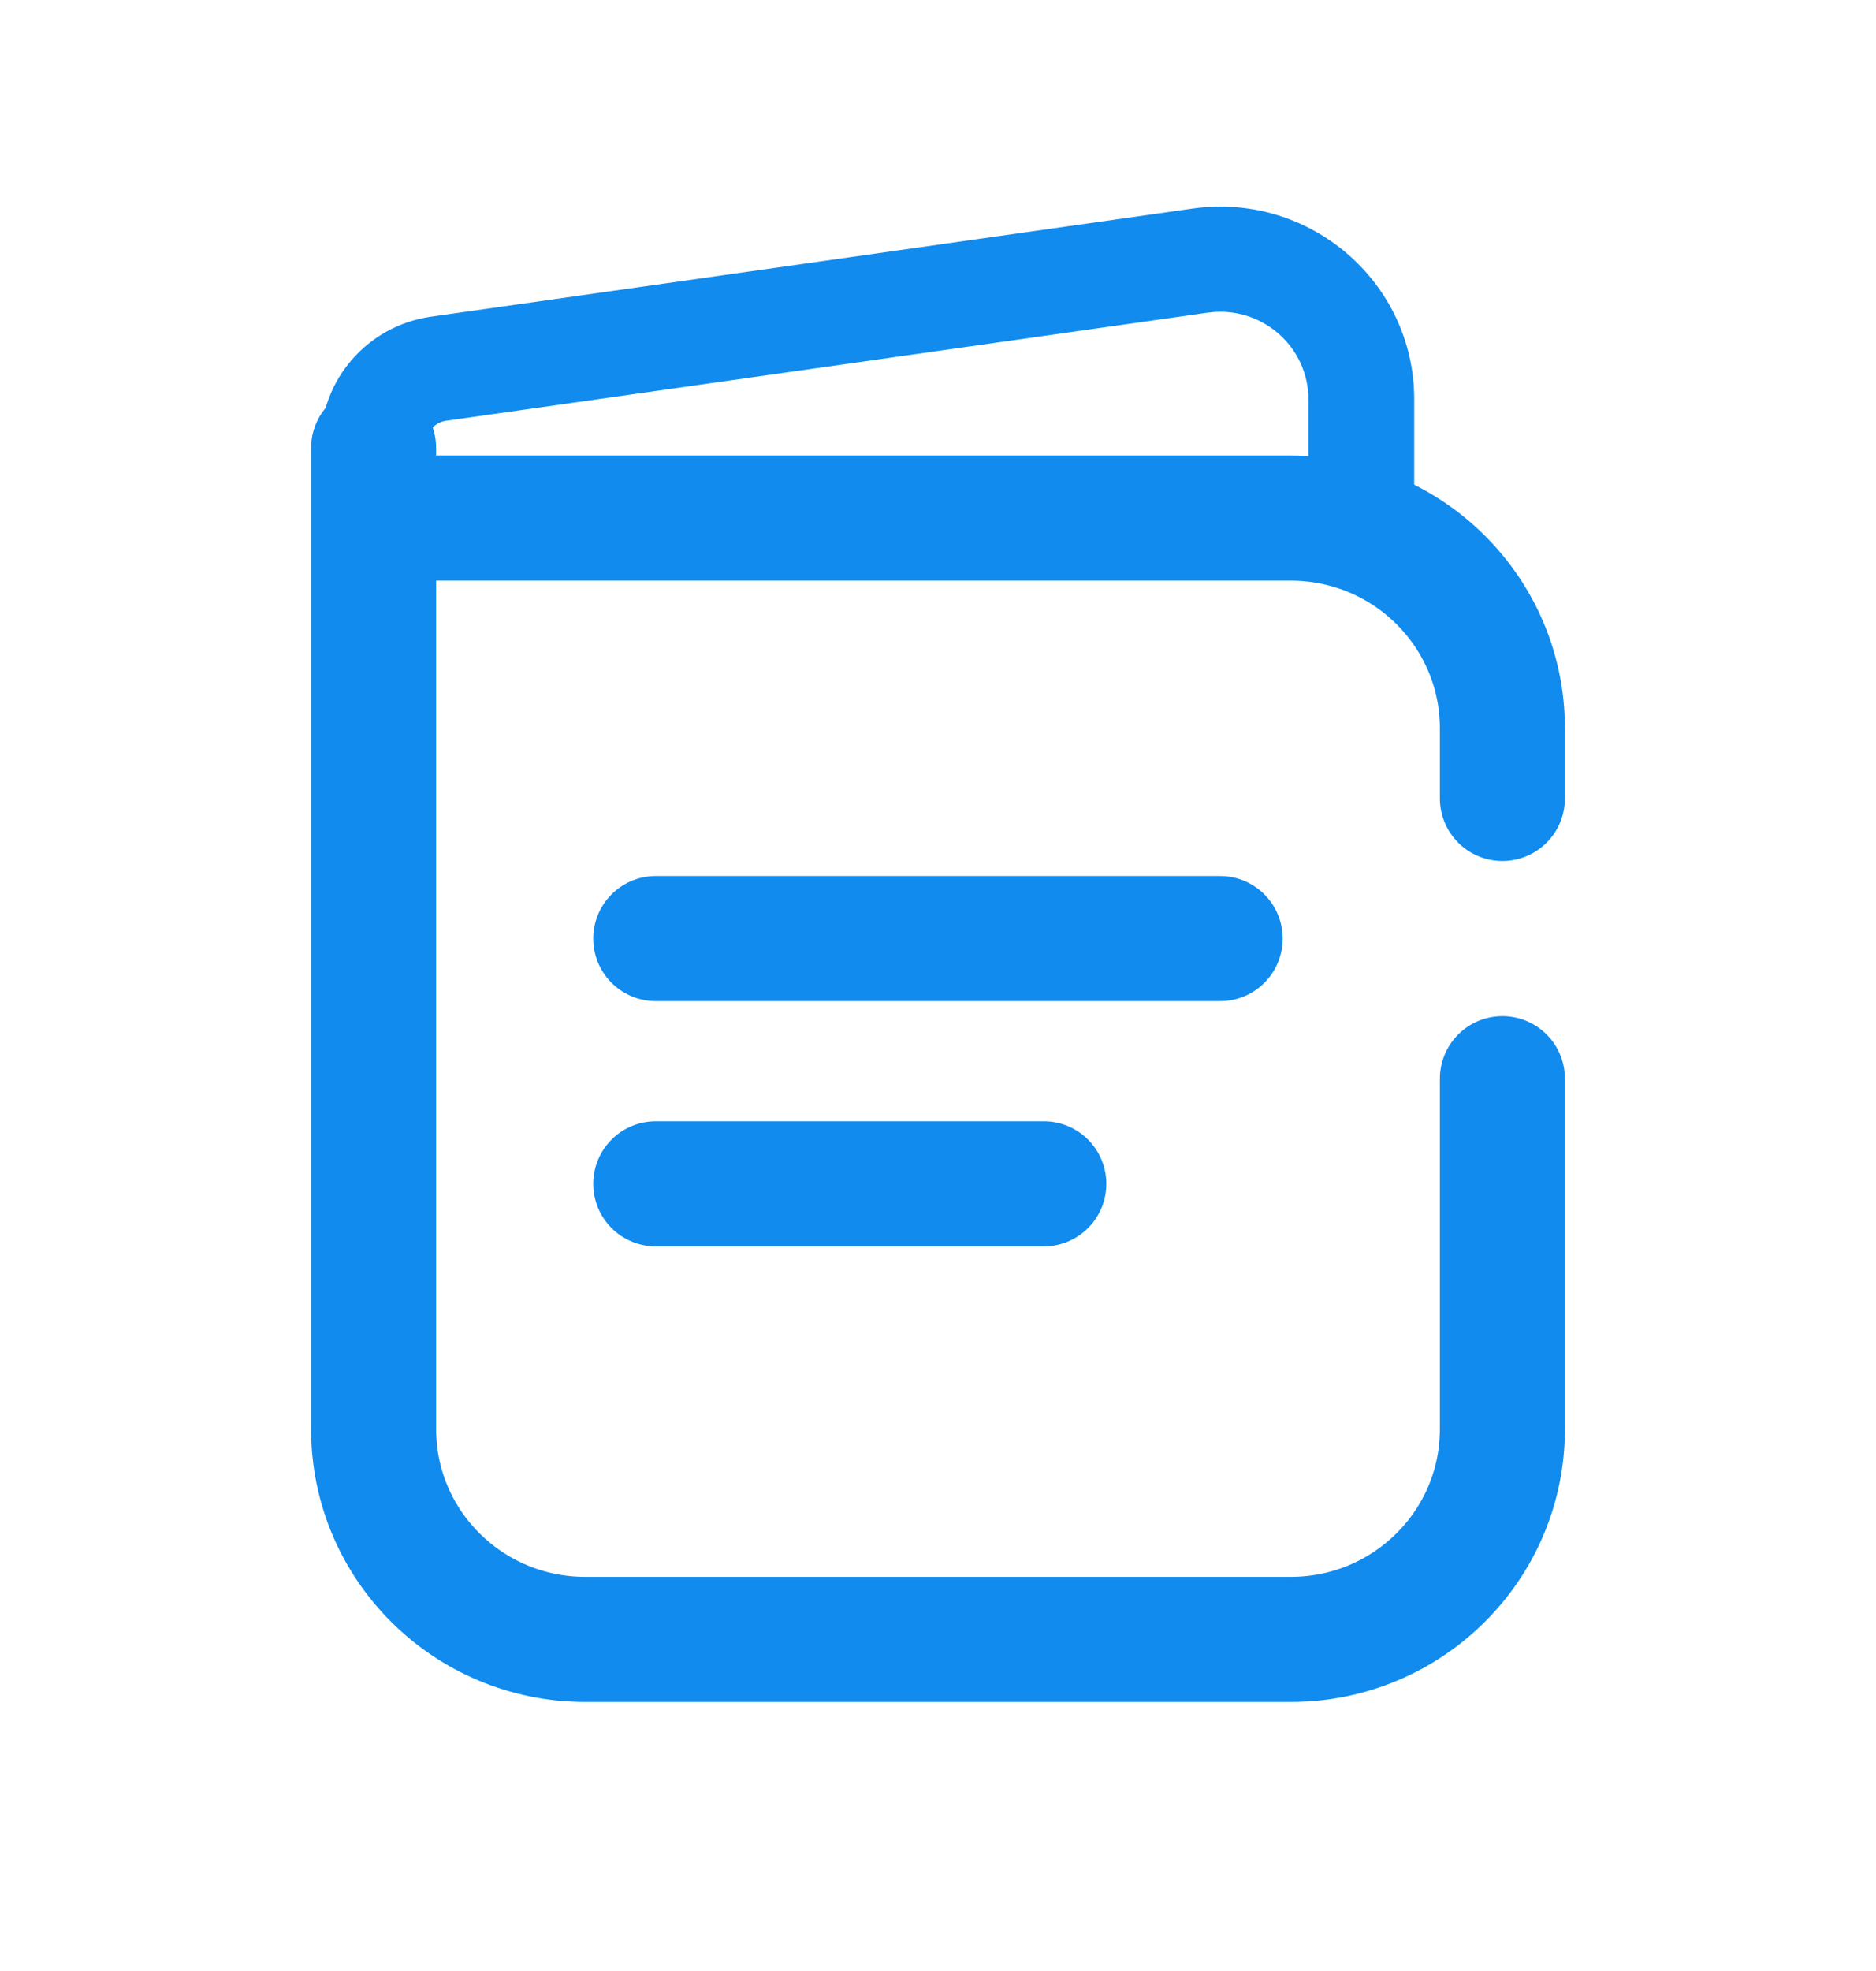 <svg width="20" height="21" viewBox="0 0 20 21" fill="none" xmlns="http://www.w3.org/2000/svg">
<path d="M14.513 5.52V6.08H15.077V5.52H14.513ZM4.788 6.08H14.513V4.96H4.788V6.08ZM15.077 5.52V4.255H13.949V5.52H15.077ZM12.716 2.222L4.595 3.374L4.754 4.483L12.876 3.331L12.716 2.222ZM4.595 3.374C3.92 3.47 3.419 4.044 3.419 4.72H4.547C4.547 4.601 4.635 4.5 4.754 4.483L4.595 3.374ZM15.077 4.255C15.077 3.006 13.962 2.046 12.716 2.222L12.876 3.331C13.442 3.251 13.949 3.687 13.949 4.255H15.077ZM4.788 4.96C4.655 4.96 4.547 4.853 4.547 4.72H3.419C3.419 5.471 4.032 6.08 4.788 6.08V4.96Z" fill="#118BEE"/>
<path d="M6.991 10H13.008" stroke="#118BEE" stroke-width="1.333" stroke-linecap="round"/>
<path d="M6.991 12.613H11.128" stroke="#118BEE" stroke-width="1.333" stroke-linecap="round"/>
<path d="M3.983 5.52V15.227C3.983 16.464 4.993 17.467 6.239 17.467H13.761C15.007 17.467 16.017 16.464 16.017 15.227V11.493M3.983 5.52V4.773M3.983 5.52H13.761C15.007 5.52 16.017 6.523 16.017 7.76V8.507" stroke="#118BEE" stroke-width="1.333" stroke-linecap="round"/>
</svg>
